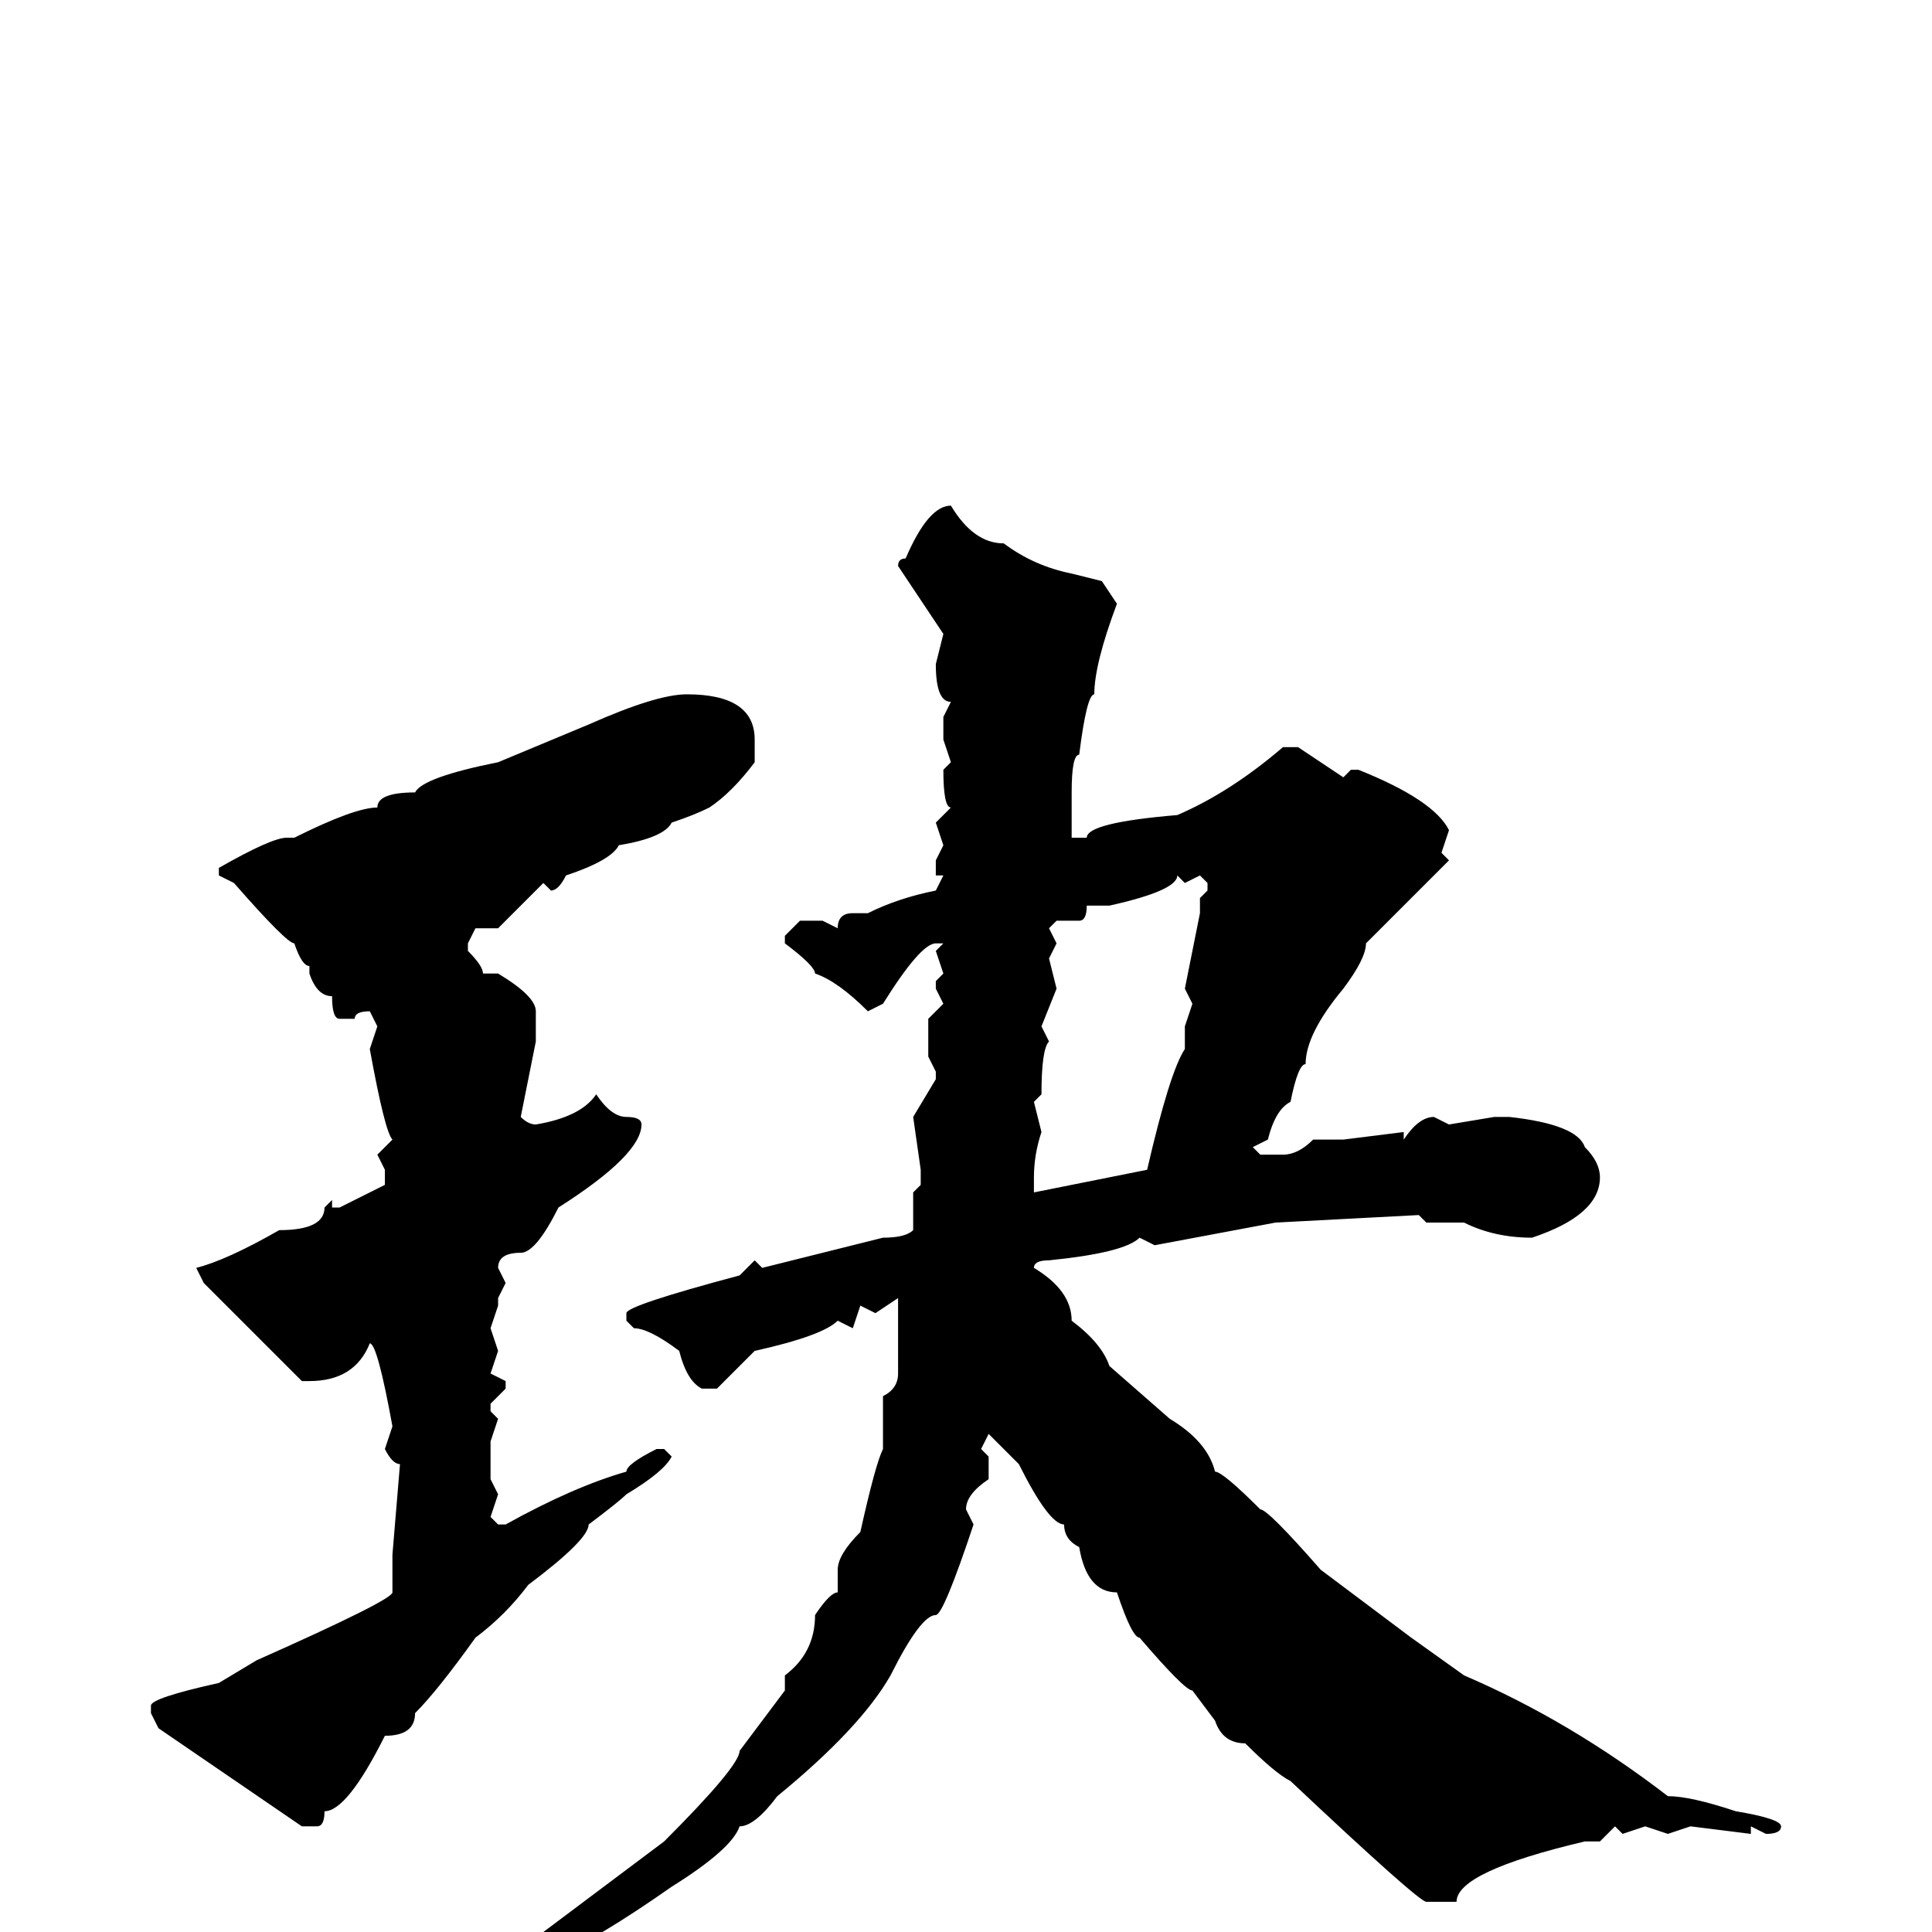 <svg xmlns="http://www.w3.org/2000/svg" viewBox="0 -256 256 256">
	<path fill="#000000" d="M126 -189Q129 -184 133 -184Q137 -181 142 -180L146 -179L148 -176Q145 -168 145 -164Q144 -164 143 -156Q142 -156 142 -151V-148V-145H144Q144 -147 156 -148Q163 -151 170 -157H172L178 -153L179 -154H180Q190 -150 192 -146L191 -143L192 -142Q185 -135 181 -131Q181 -129 178 -125Q173 -119 173 -115Q172 -115 171 -110Q169 -109 168 -105L166 -104L167 -103H170Q172 -103 174 -105H178L186 -106V-105Q188 -108 190 -108L192 -107L198 -108H200Q209 -107 210 -104Q212 -102 212 -100Q212 -95 203 -92Q198 -92 194 -94H189L188 -95L169 -94L153 -91L151 -92Q149 -90 139 -89Q137 -89 137 -88Q142 -85 142 -81Q146 -78 147 -75L155 -68Q160 -65 161 -61Q162 -61 167 -56Q168 -56 175 -48L187 -39L194 -34Q208 -28 221 -18Q224 -18 230 -16Q236 -15 236 -14Q236 -13 234 -13L232 -14V-13L224 -14L221 -13L218 -14L215 -13L214 -14L212 -12H210Q193 -8 193 -4H190H189Q188 -4 171 -20Q169 -21 165 -25Q162 -25 161 -28L158 -32Q157 -32 151 -39Q150 -39 148 -45Q144 -45 143 -51Q141 -52 141 -54Q139 -54 135 -62L131 -66L130 -64L131 -63V-60Q128 -58 128 -56L129 -54Q125 -42 124 -42Q122 -42 118 -34Q114 -27 103 -18Q100 -14 98 -14Q97 -11 89 -6Q79 1 74 3Q72 6 56 13H55L53 12Q60 7 64 6L88 -12Q98 -22 98 -24L104 -32V-34Q108 -37 108 -42Q110 -45 111 -45V-47V-48Q111 -50 114 -53Q116 -62 117 -64V-71Q119 -72 119 -74V-77V-78V-79V-80V-84L116 -82L114 -83L113 -80L111 -81Q109 -79 100 -77L95 -72H93Q91 -73 90 -77Q86 -80 84 -80L83 -81V-82Q83 -83 98 -87L100 -89L101 -88L117 -92Q120 -92 121 -93V-96V-98L122 -99V-101L121 -108L124 -113V-114L123 -116V-118V-121L125 -123L124 -125V-126L125 -127L124 -130L125 -131H124Q122 -131 117 -123L115 -122Q111 -126 108 -127Q108 -128 104 -131V-132L106 -134H109L111 -133Q111 -135 113 -135H115Q119 -137 124 -138L125 -140H124V-142L125 -144L124 -147L126 -149Q125 -149 125 -154L126 -155L125 -158V-159V-161L126 -163Q124 -163 124 -168L125 -172L119 -181Q119 -182 120 -182Q123 -189 126 -189ZM91 -164Q100 -164 100 -158V-155Q97 -151 94 -149Q92 -148 89 -147Q88 -145 82 -144Q81 -142 75 -140Q74 -138 73 -138L72 -139L66 -133H63L62 -131V-130Q64 -128 64 -127H66Q71 -124 71 -122V-118L69 -108Q70 -107 71 -107Q77 -108 79 -111Q81 -108 83 -108Q85 -108 85 -107Q85 -103 74 -96Q71 -90 69 -90Q66 -90 66 -88L67 -86L66 -84V-83L65 -80L66 -77L65 -74L67 -73V-72L65 -70V-69L66 -68L65 -65V-60L66 -58L65 -55L66 -54H67Q76 -59 83 -61Q83 -62 87 -64H88L89 -63Q88 -61 83 -58Q82 -57 78 -54Q78 -52 70 -46Q67 -42 63 -39Q58 -32 55 -29Q55 -26 51 -26Q46 -16 43 -16Q43 -14 42 -14H40L21 -27L20 -29V-30Q20 -31 29 -33L34 -36Q52 -44 52 -45V-49V-50L53 -62Q52 -62 51 -64L52 -67Q50 -78 49 -78Q47 -73 41 -73H40L27 -86L26 -88Q30 -89 37 -93Q43 -93 43 -96L44 -97V-96H45L51 -99V-101L50 -103L52 -105Q51 -106 49 -117L50 -120L49 -122Q47 -122 47 -121H45Q44 -121 44 -124Q42 -124 41 -127V-128Q40 -128 39 -131Q38 -131 31 -139L29 -140V-141Q36 -145 38 -145H39Q47 -149 50 -149Q50 -151 55 -151Q56 -153 66 -155L78 -160Q87 -164 91 -164ZM156 -140Q156 -138 147 -136H144Q144 -134 143 -134H142H140L139 -133L140 -131L139 -129L140 -125L138 -120L139 -118Q138 -117 138 -111L137 -110L138 -106Q137 -103 137 -100V-98L152 -101Q155 -114 157 -117V-120L158 -123L157 -125L159 -135V-137L160 -138V-139L159 -140L157 -139ZM49 -81V-79V-81Z"/>
</svg>